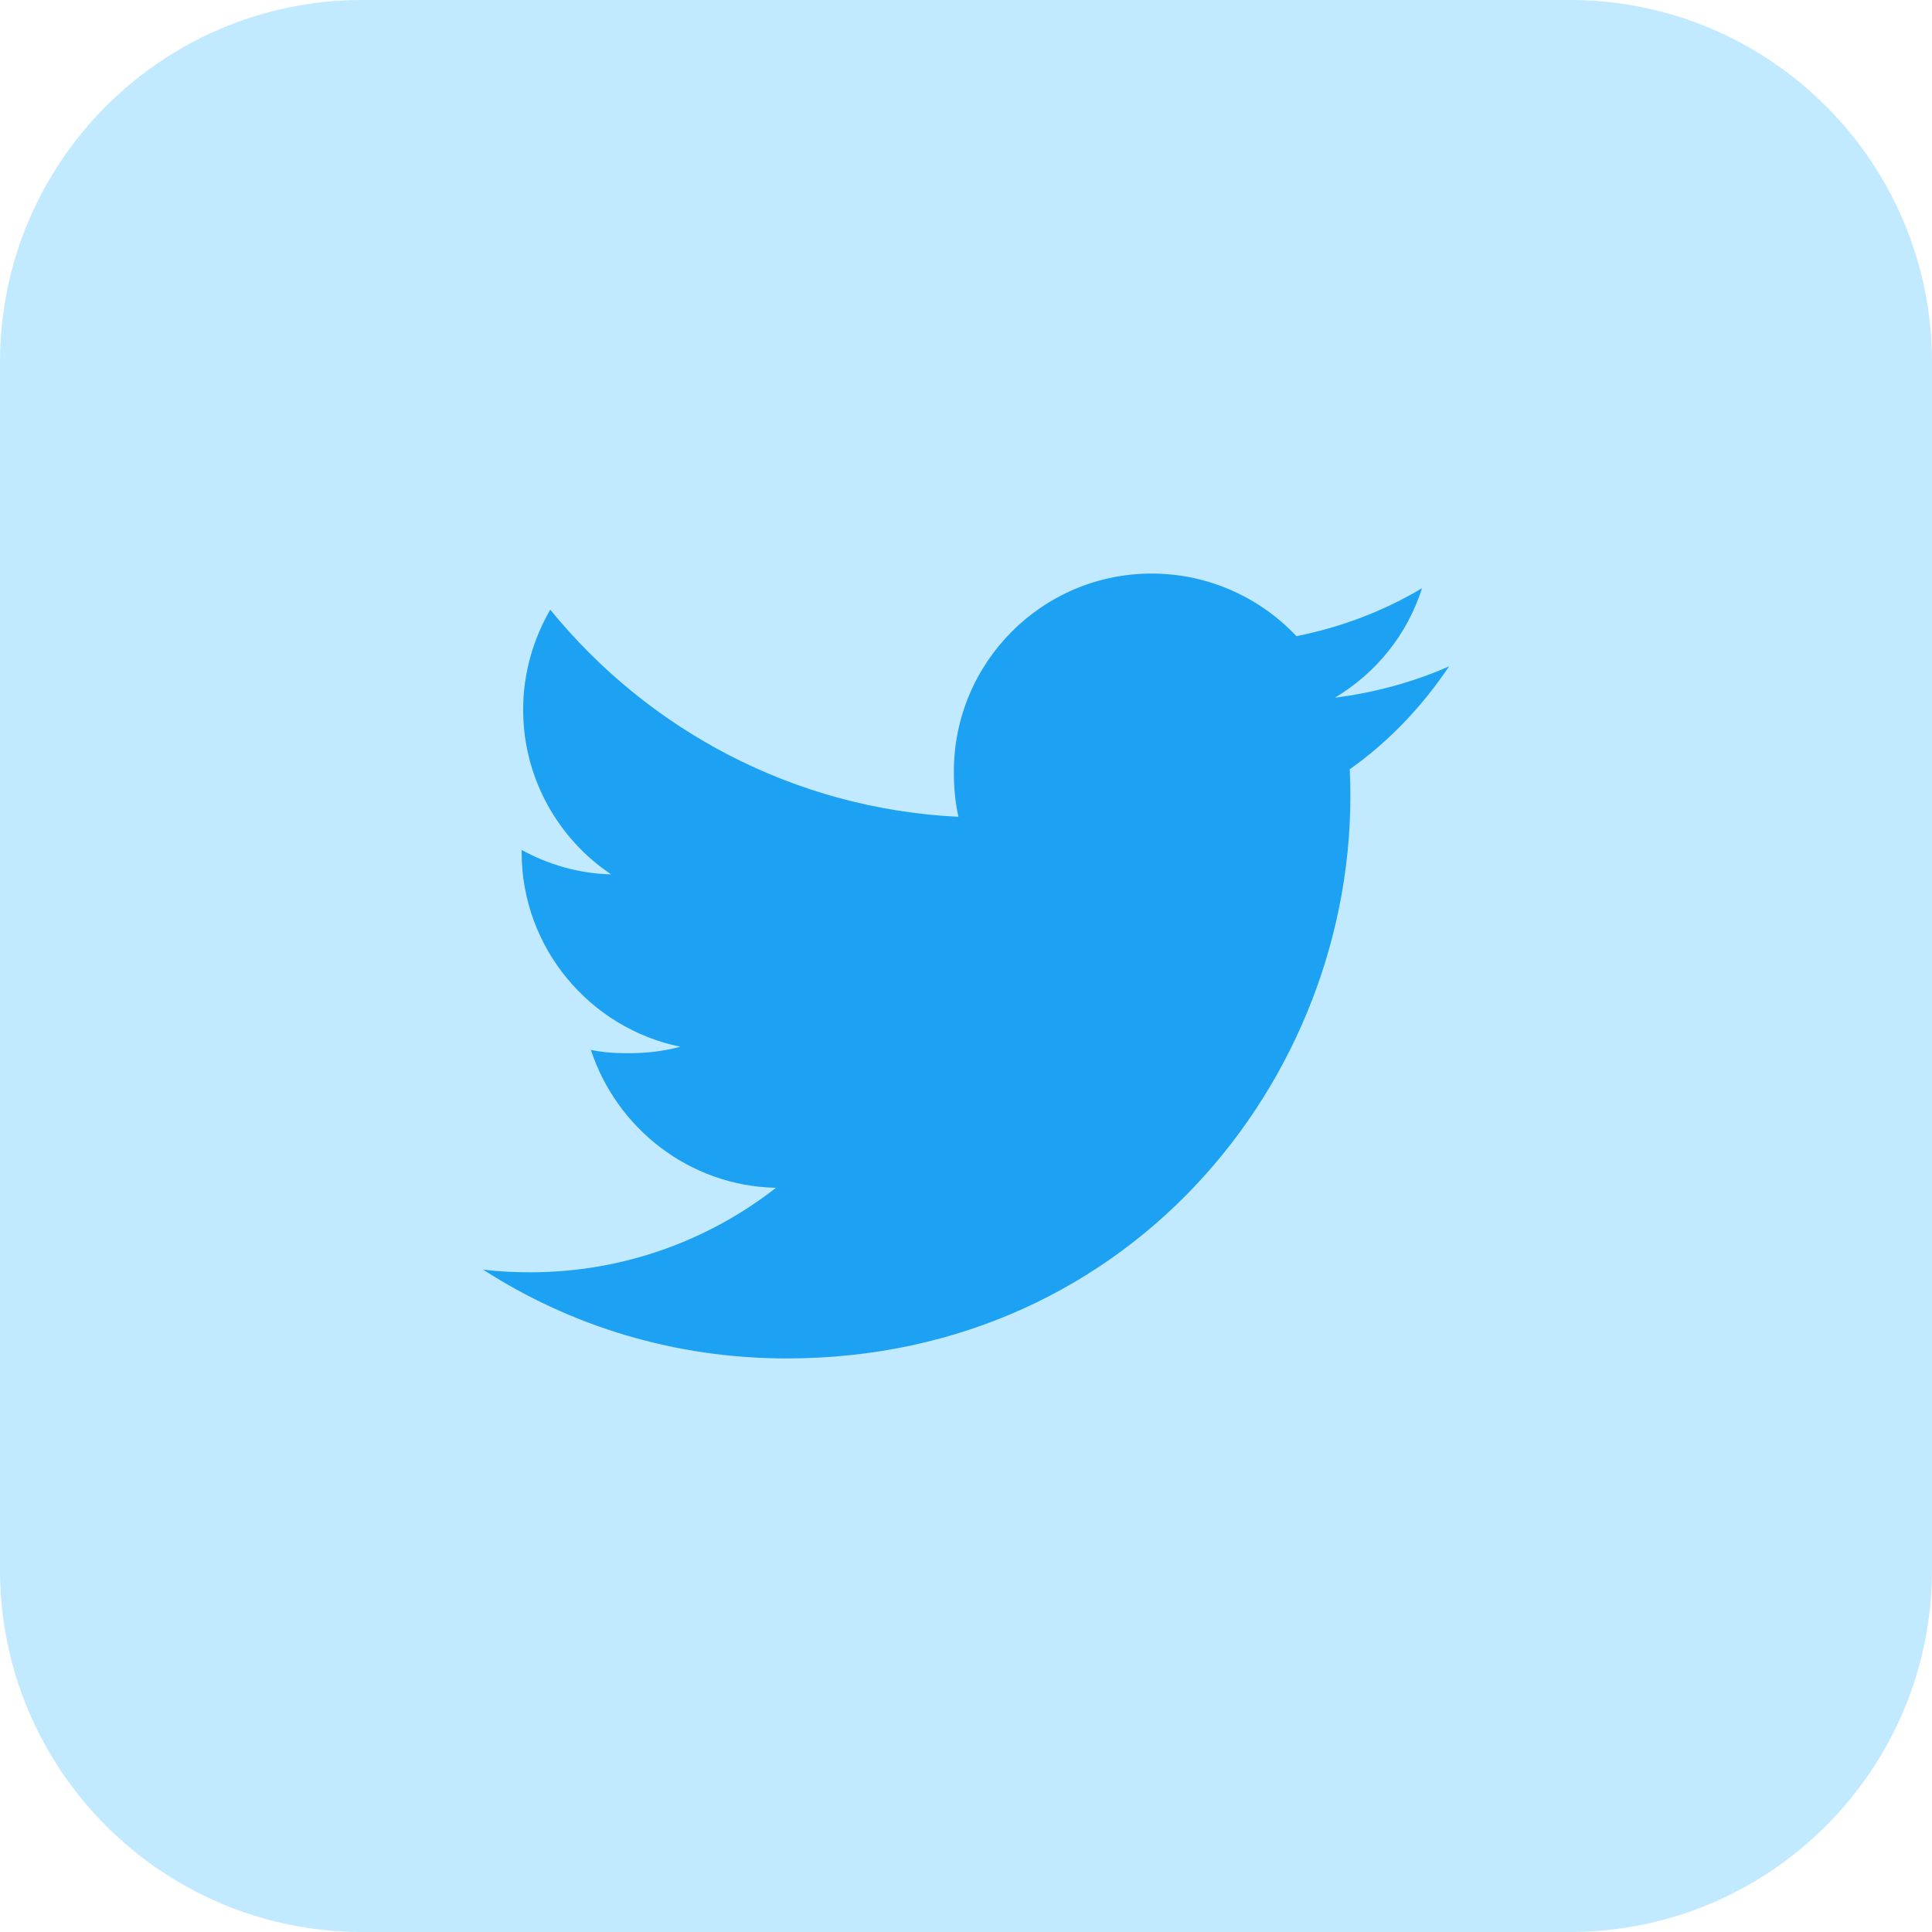 <svg width="64" height="64" viewBox="0 0 64 64" fill="none" xmlns="http://www.w3.org/2000/svg">
<path d="M52 64H12C5.372 64 0 58.628 0 52V12C0 5.372 5.372 0 12 0H52C58.628 0 64 5.372 64 12V52C64 58.628 58.628 64 52 64Z" fill="#C1E9FF"/>
<path d="M44.712 25.484C46.014 24.56 47.108 23.406 48 22.078V22.076C46.81 22.598 45.542 22.944 44.22 23.112C45.58 22.3 46.618 21.024 47.106 19.486C45.838 20.242 44.438 20.776 42.946 21.074C41.742 19.794 40.026 19 38.154 19C34.522 19 31.598 21.948 31.598 25.562C31.598 26.082 31.642 26.582 31.75 27.058C26.296 26.792 21.47 24.178 18.228 20.196C17.662 21.178 17.33 22.302 17.33 23.512C17.33 25.784 18.5 27.798 20.244 28.964C19.19 28.944 18.156 28.638 17.28 28.156V28.228C17.28 31.416 19.554 34.064 22.536 34.674C22.002 34.82 21.42 34.89 20.816 34.89C20.396 34.89 19.972 34.866 19.574 34.778C20.424 37.376 22.836 39.286 25.704 39.348C23.472 41.094 20.638 42.146 17.57 42.146C17.032 42.146 16.516 42.122 16 42.056C18.906 43.93 22.35 45 26.064 45C37.64 45 45.186 35.342 44.712 25.484Z" fill="#1DA1F2"/>
</svg>
